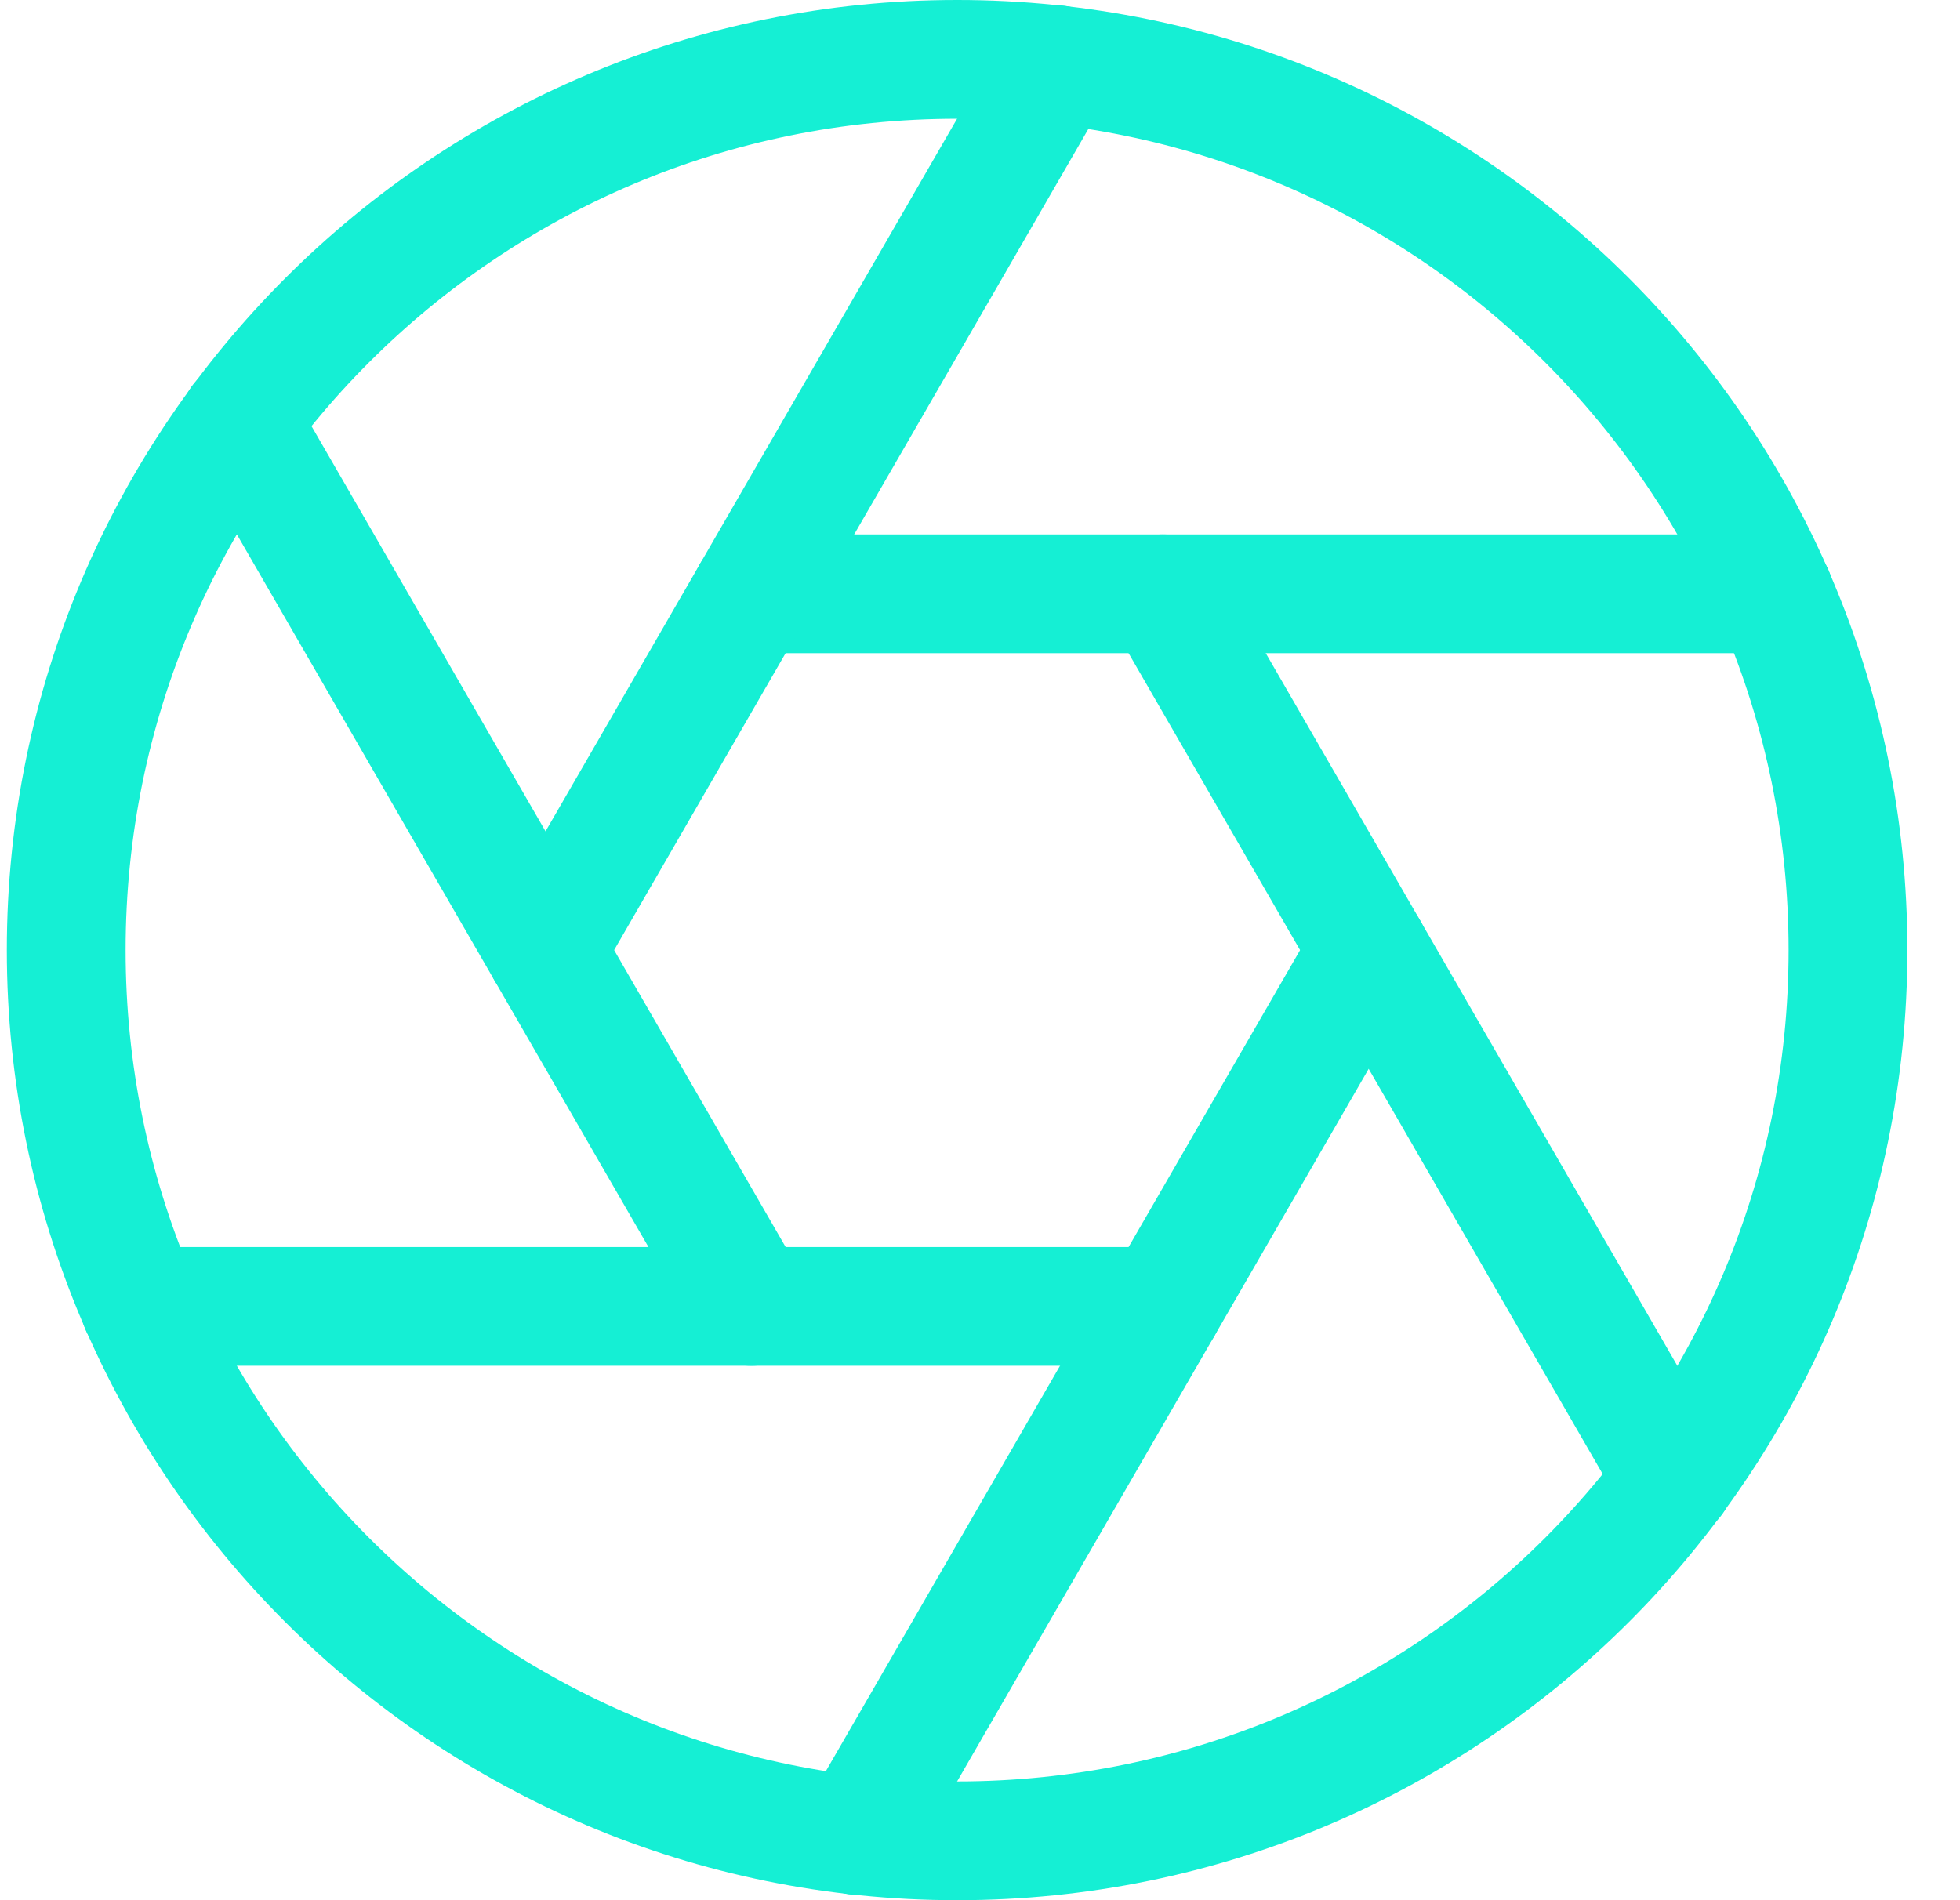 <svg width="33" height="32" viewBox="0 0 33 32" fill="none" xmlns="http://www.w3.org/2000/svg">
<path d="M16.114 31C24.399 31 31.114 24.284 31.114 16C31.114 7.716 24.399 1 16.114 1C7.83 1 1.115 7.716 1.115 16C1.115 24.284 7.83 31 16.114 31Z" stroke="#15EFD4" stroke-width="2" stroke-linecap="round" stroke-linejoin="round"/>
<path d="M19.579 10L28.189 24.91" stroke="#15EFD4" stroke-width="2" stroke-linecap="round" stroke-linejoin="round"/>
<path d="M12.649 10H29.869" stroke="#15EFD4" stroke-width="2" stroke-linecap="round" stroke-linejoin="round"/>
<path d="M9.185 16L17.794 1.09" stroke="#15EFD4" stroke-width="2" stroke-linecap="round" stroke-linejoin="round"/>
<path d="M12.65 22L4.04 7.09" stroke="#15EFD4" stroke-width="2" stroke-linecap="round" stroke-linejoin="round"/>
<path d="M19.579 22H2.36" stroke="#15EFD4" stroke-width="2" stroke-linecap="round" stroke-linejoin="round"/>
<path d="M23.044 16L14.434 30.91" stroke="#15EFD4" stroke-width="2" stroke-linecap="round" stroke-linejoin="round"/>
</svg>
